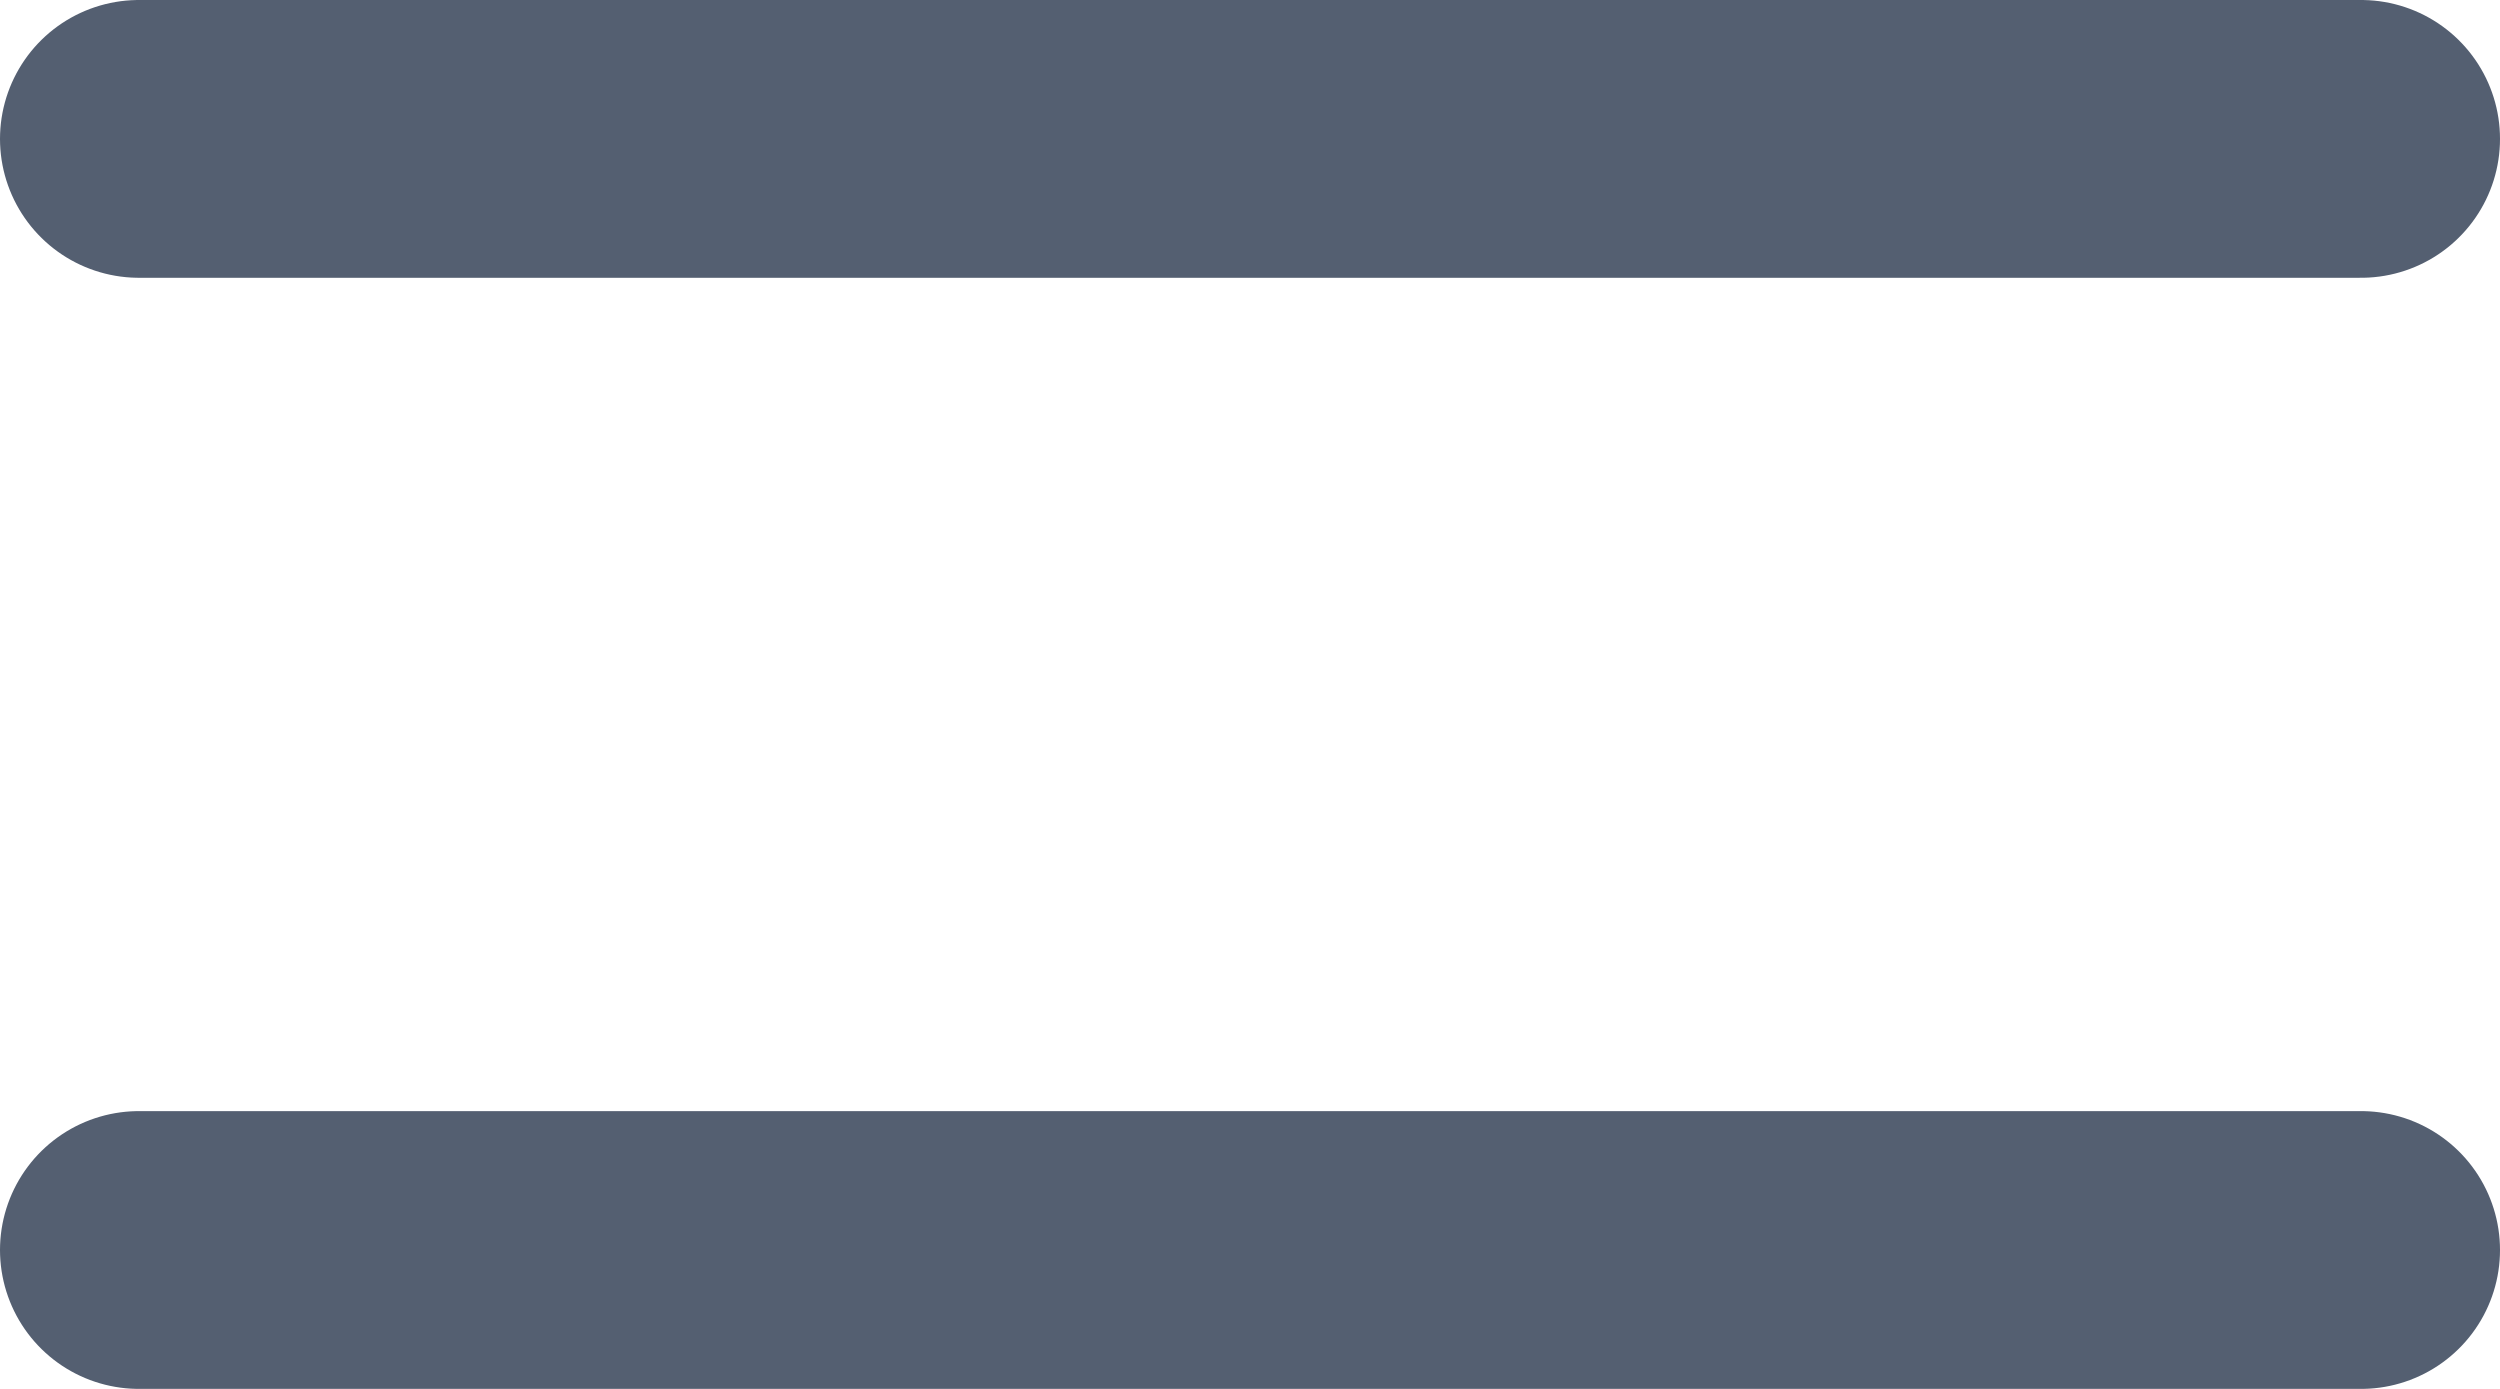 <svg width="18" height="10" viewBox="0 0 18 10" fill="none" xmlns="http://www.w3.org/2000/svg">
<path d="M1 1H17M1 9H17" stroke="#545F71" stroke-width="2" stroke-linecap="round" stroke-linejoin="round"/>
</svg>
